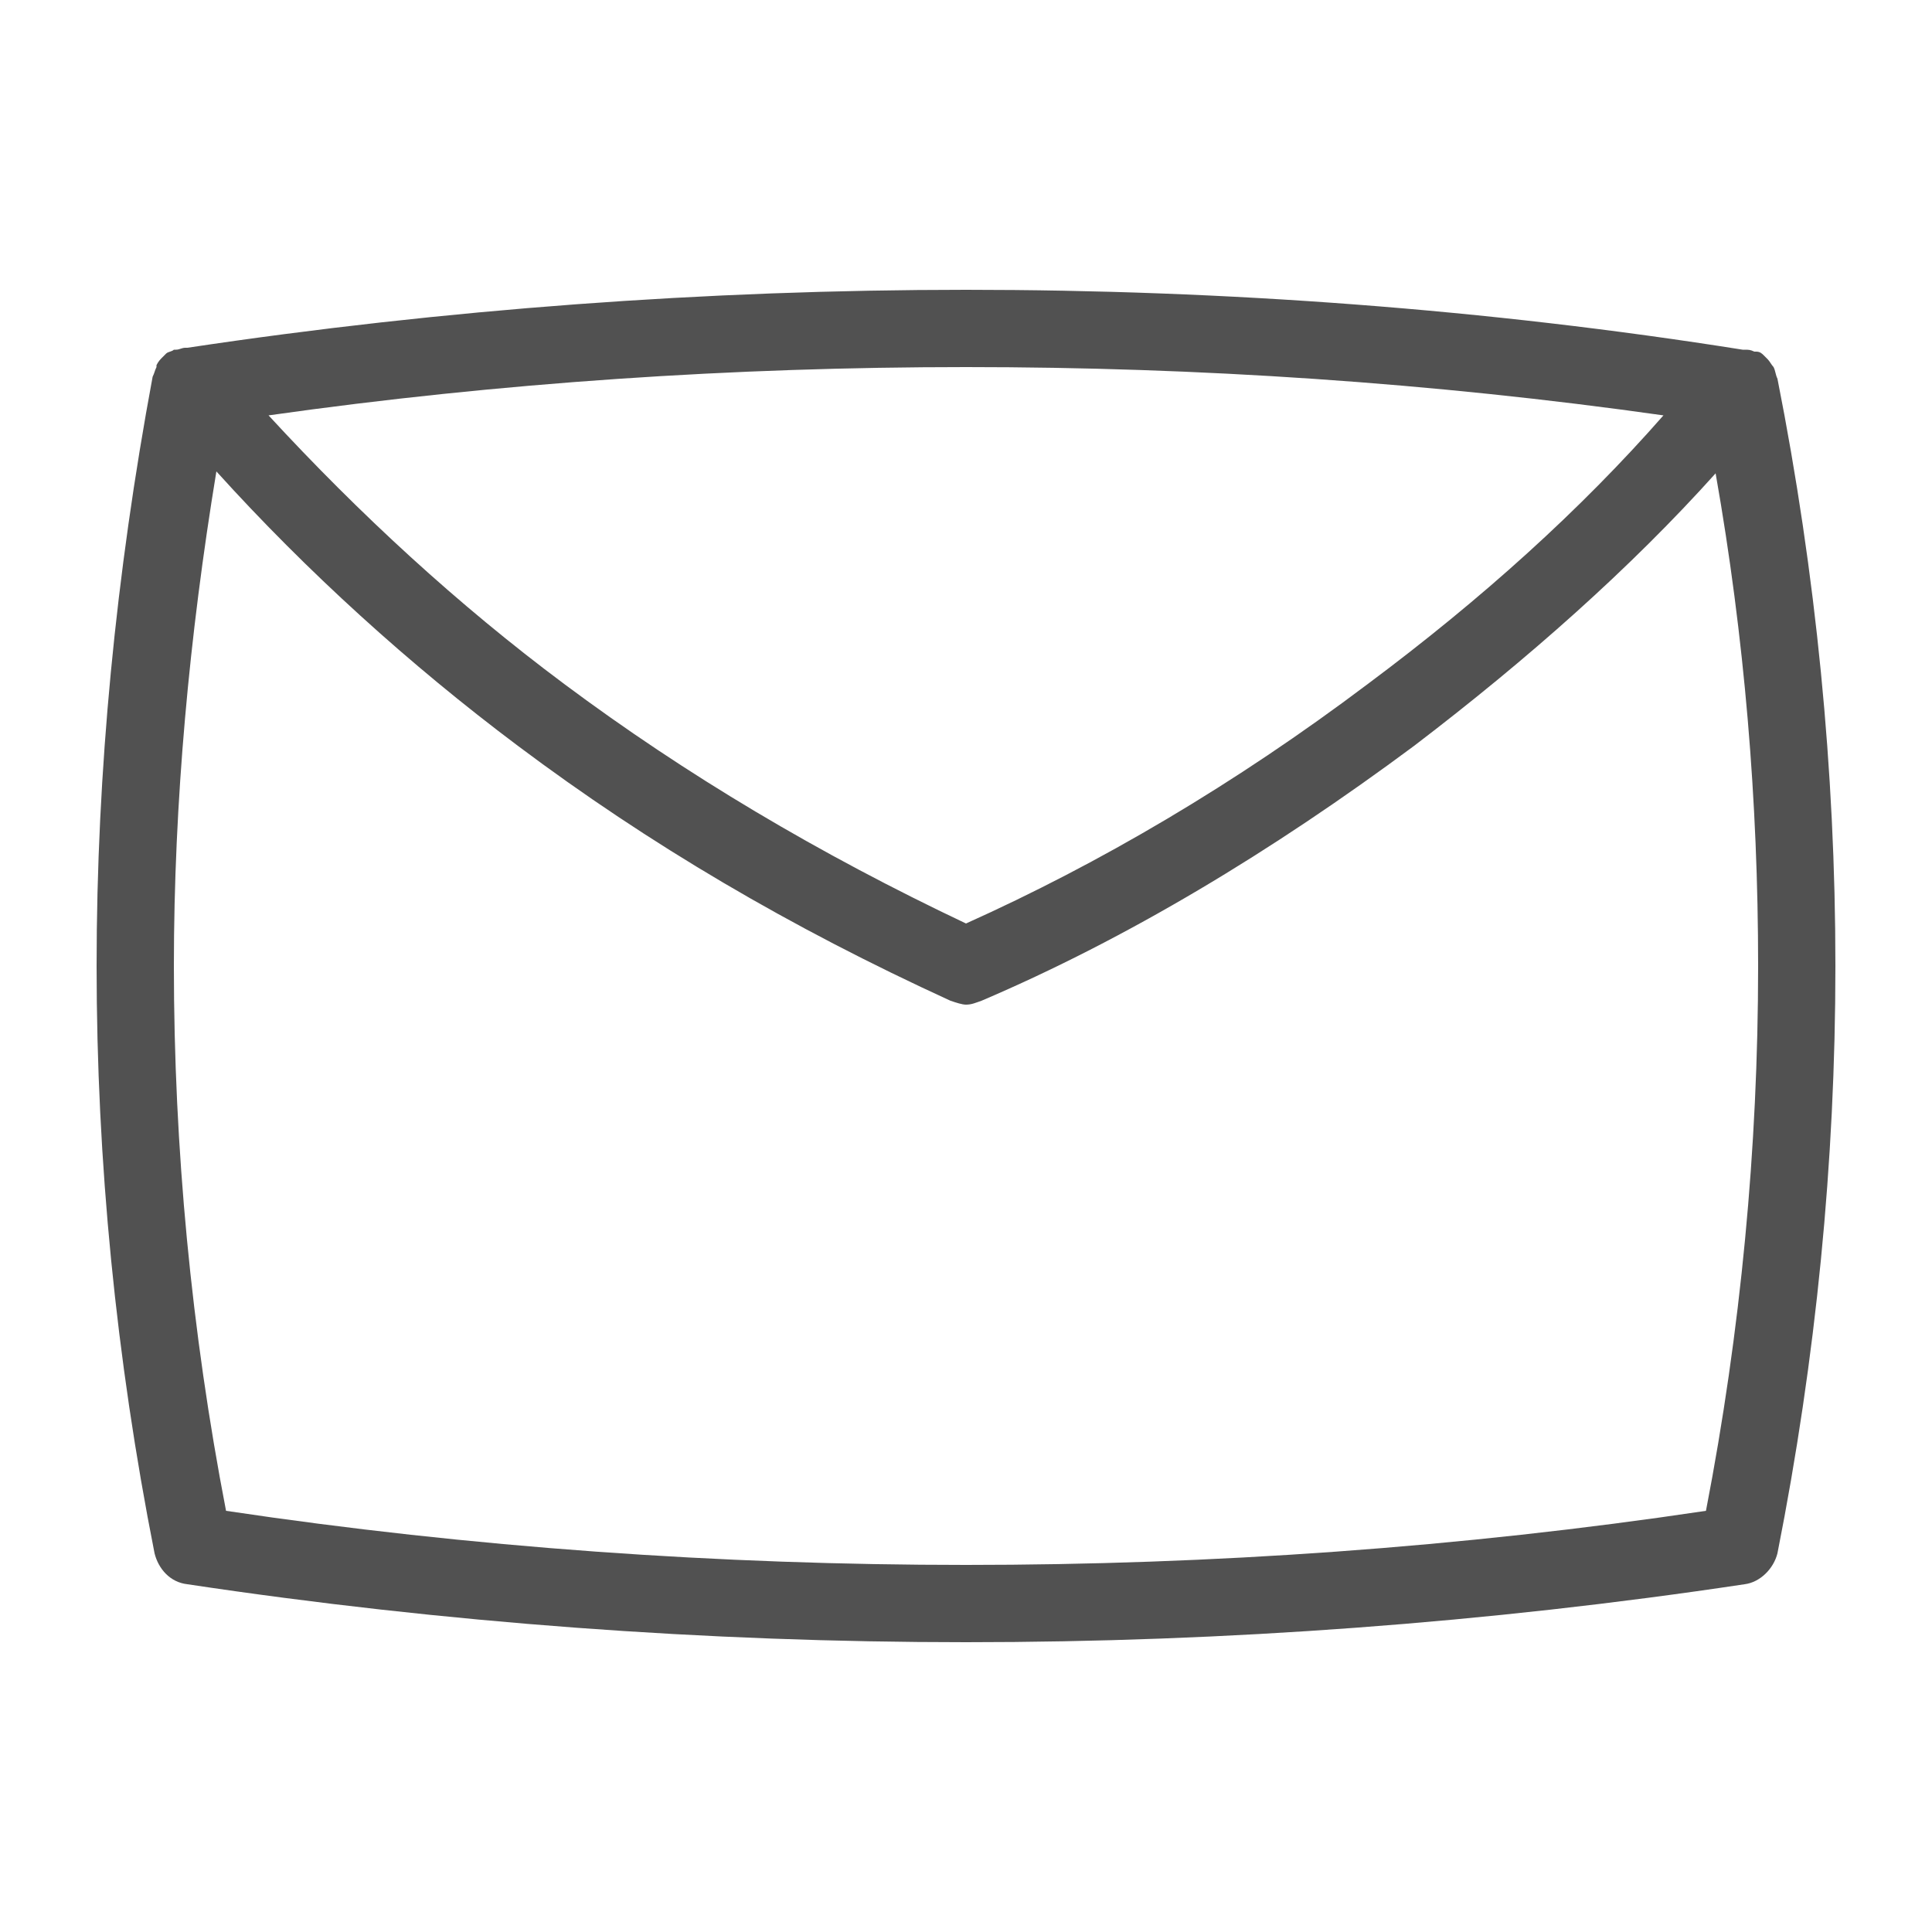 <?xml version="1.0" standalone="no"?><!DOCTYPE svg PUBLIC "-//W3C//DTD SVG 1.1//EN" "http://www.w3.org/Graphics/SVG/1.1/DTD/svg11.dtd"><svg t="1565764237128" class="icon" viewBox="0 0 1024 1024" version="1.1" xmlns="http://www.w3.org/2000/svg" p-id="9663" xmlns:xlink="http://www.w3.org/1999/xlink" width="200" height="200"><defs><style type="text/css"></style></defs><path d="M942.08 200.704s-1.024 0 0 0c-1.024-2.048-1.024-4.096-2.048-6.144-1.024-1.024-2.048-3.072-3.072-4.096l-1.024-1.024-1.024-1.024c-1.024-1.024-2.048-2.048-4.096-2.048h-1.024c-2.048-1.024-3.072-1.024-5.12-1.024h-1.024C788.48 163.84 649.216 153.6 512 153.6s-276.48 10.24-412.672 30.72h-1.024c-2.048 0-3.072 1.024-5.12 1.024H92.16c-1.024 1.024-3.072 1.024-4.096 2.048l-1.024 1.024-1.024 1.024c-1.024 1.024-2.048 2.048-3.072 4.096v1.024c-1.024 2.048-1.024 3.072-2.048 5.12C61.44 304.128 51.2 408.576 51.2 512s10.24 207.872 30.72 311.296c2.048 8.192 8.192 15.36 17.408 16.384C235.52 860.16 374.784 870.4 512 870.4s276.48-10.24 412.672-30.72c8.192-1.024 15.36-8.192 17.408-16.384 20.48-103.424 30.72-207.872 30.72-311.296s-10.24-207.872-30.72-311.296z m-60.416 19.456c-44.032 50.176-96.256 97.28-156.672 142.336-70.656 53.248-142.336 95.232-212.992 126.976-77.824-36.864-148.48-78.848-212.992-126.976-56.32-41.984-108.544-90.112-156.672-142.336C265.216 202.752 389.12 194.56 512 194.56s246.784 8.192 369.664 25.6z m22.528 580.608C774.144 820.224 642.048 829.44 512 829.44s-262.144-9.216-392.192-28.672C101.376 705.536 92.16 608.256 92.16 512c0-87.04 8.192-175.104 22.528-262.144 48.128 53.248 102.4 102.4 159.744 145.408 69.632 52.224 144.384 96.256 229.376 135.168 3.072 1.024 6.144 2.048 8.192 2.048 3.072 0 5.12-1.024 8.192-2.048 76.8-32.768 153.6-78.848 229.376-135.168 60.416-46.08 114.688-94.208 159.744-144.384C924.672 337.92 931.84 424.96 931.84 512c0 96.256-9.216 193.536-27.648 288.768z" p-id="9664" fill="#515151"></path></svg>